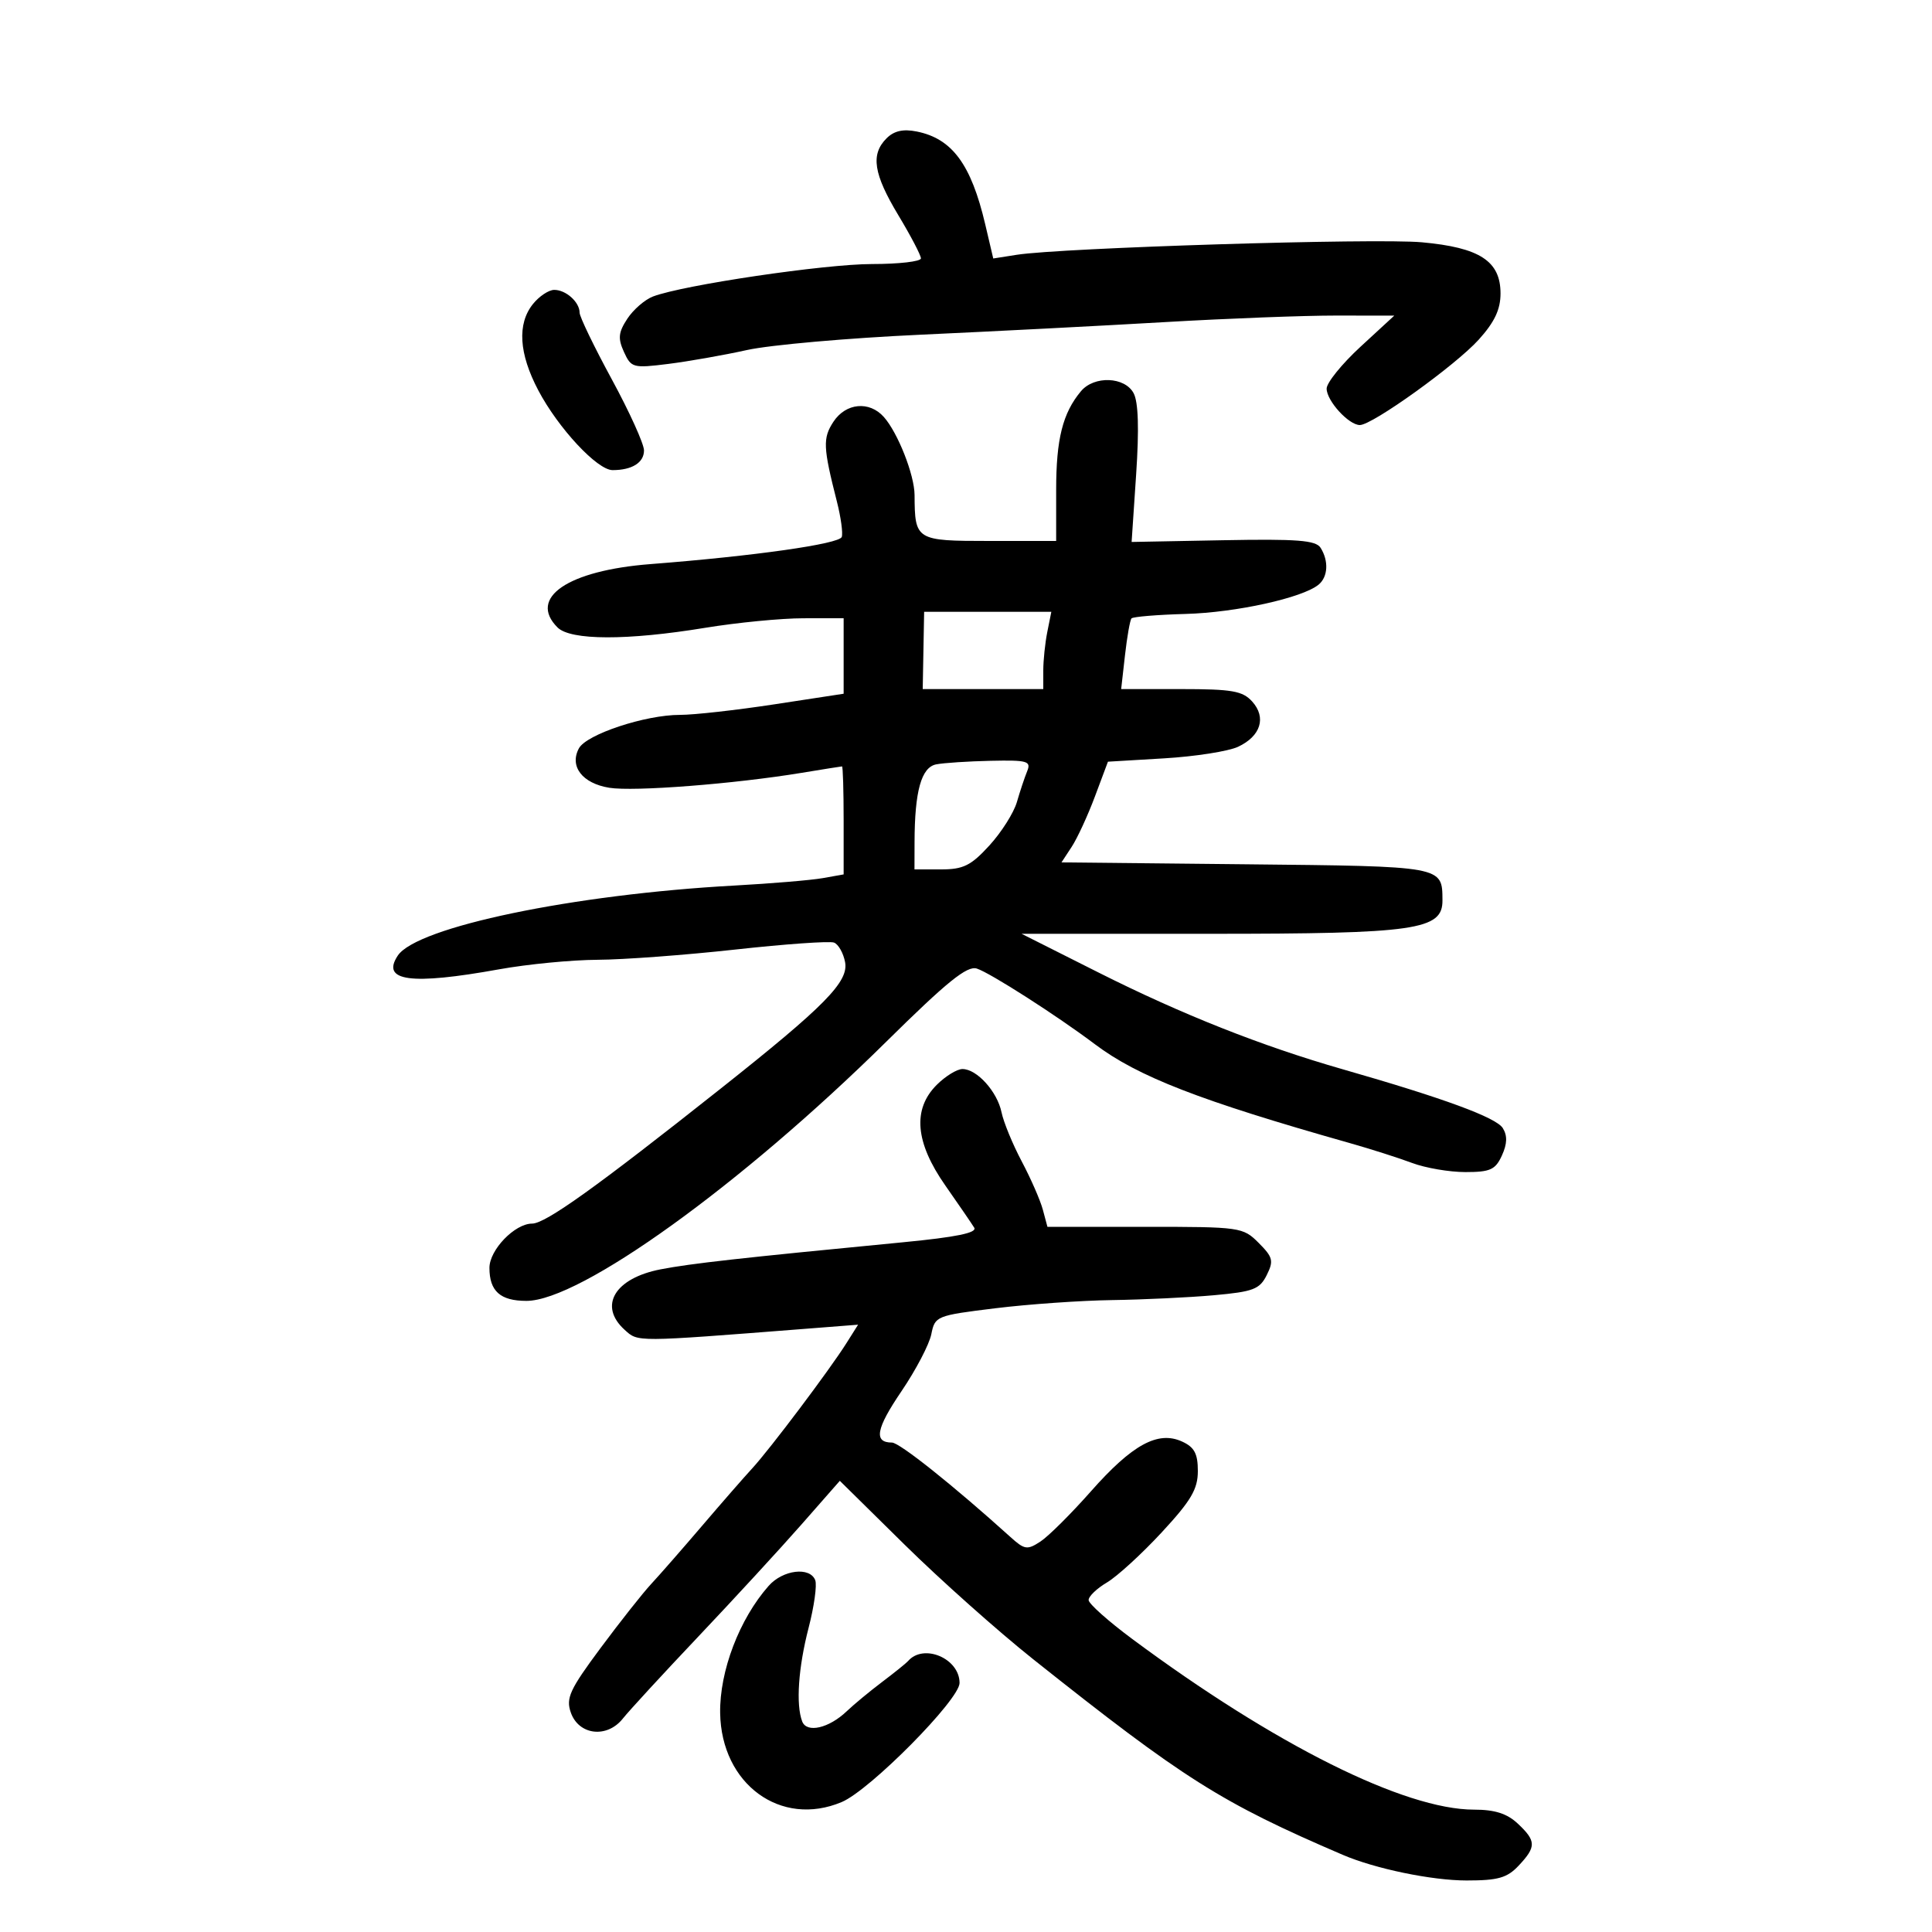 <svg xmlns="http://www.w3.org/2000/svg" width="300" height="300" viewBox="0 0 300 300" version="1.1">
	<path d="M 137.664 21.479 C 135.165 23.978, 135.630 27.002, 139.500 33.430 C 141.425 36.627, 143 39.638, 143 40.121 C 143 40.605, 139.585 41, 135.411 41 C 128.070 41, 106.088 44.256, 101.403 46.037 C 100.139 46.518, 98.342 48.074, 97.410 49.496 C 96.020 51.618, 95.926 52.543, 96.888 54.653 C 98.009 57.114, 98.300 57.193, 103.763 56.510 C 106.901 56.118, 112.400 55.148, 115.984 54.354 C 119.568 53.559, 131.725 52.487, 143 51.971 C 154.275 51.455, 171.375 50.572, 181 50.010 C 190.625 49.448, 202.550 48.994, 207.500 49 L 216.500 49.012 211.250 53.850 C 208.363 56.511, 206 59.433, 206 60.344 C 206 62.238, 209.429 66, 211.156 66 C 213.102 66, 226.011 56.728, 229.609 52.747 C 232.073 50.020, 233 48.058, 233 45.570 C 233 40.536, 229.773 38.437, 220.784 37.622 C 213.538 36.965, 164.847 38.470, 157.866 39.566 L 154.232 40.137 152.982 34.818 C 150.795 25.515, 147.843 21.519, 142.348 20.420 C 140.239 19.998, 138.826 20.317, 137.664 21.479 M 82.750 47.217 C 80.288 50.297, 80.573 54.891, 83.580 60.601 C 86.675 66.480, 92.744 73, 95.121 73 C 98.142 73, 100 71.837, 100 69.945 C 100 68.933, 97.750 63.963, 95 58.902 C 92.250 53.841, 90 49.182, 90 48.550 C 90 46.907, 87.868 44.998, 86.050 45.013 C 85.198 45.021, 83.713 46.012, 82.750 47.217 M 167.848 60.750 C 165.015 64.143, 164 68.177, 164 76.047 L 164 84 153.617 84 C 142.218 84, 142.050 83.897, 142.014 76.872 C 141.997 73.743, 139.424 67.202, 137.245 64.750 C 134.990 62.213, 131.333 62.562, 129.409 65.498 C 127.743 68.041, 127.805 69.452, 129.955 77.890 C 130.570 80.305, 130.909 82.773, 130.709 83.374 C 130.345 84.465, 117.144 86.340, 101 87.594 C 88.167 88.591, 81.963 92.820, 86.571 97.429 C 88.597 99.454, 97.392 99.476, 109.500 97.486 C 114.450 96.673, 121.313 96.006, 124.750 96.004 L 131 96 131 101.861 L 131 107.723 120.250 109.367 C 114.338 110.271, 107.740 111.009, 105.588 111.006 C 100.207 110.998, 91.054 114.030, 89.890 116.206 C 88.391 119.007, 90.425 121.645, 94.608 122.324 C 98.422 122.943, 114.021 121.731, 124.500 120.002 C 127.800 119.457, 130.613 119.009, 130.750 119.006 C 130.887 119.003, 131 122.775, 131 127.389 L 131 135.777 127.750 136.356 C 125.963 136.674, 119.775 137.193, 114 137.510 C 89.029 138.877, 64.707 143.943, 61.765 148.390 C 59.134 152.367, 63.780 152.994, 77.500 150.515 C 81.900 149.720, 88.782 149.054, 92.793 149.035 C 96.804 149.016, 106.428 148.300, 114.180 147.445 C 121.931 146.590, 128.827 146.104, 129.504 146.363 C 130.181 146.623, 130.955 147.985, 131.223 149.389 C 131.807 152.441, 128.119 156.191, 111.866 169.072 C 92.559 184.374, 84.698 190, 82.624 190 C 79.933 190, 76 194.080, 76 196.873 C 76 200.493, 77.687 202, 81.740 202 C 90.093 202, 115.093 183.994, 137.623 161.752 C 147.069 152.427, 150.172 149.920, 151.678 150.398 C 153.726 151.048, 164.140 157.719, 170.002 162.136 C 176.689 167.174, 186.305 170.907, 209.500 177.470 C 212.800 178.404, 217.197 179.805, 219.270 180.584 C 221.344 181.363, 225.066 182, 227.542 182 C 231.409 182, 232.208 181.637, 233.217 179.422 C 234.044 177.608, 234.084 176.349, 233.352 175.172 C 232.328 173.524, 224.187 170.532, 208.500 166.038 C 195.907 162.430, 183.494 157.511, 170.565 151.006 L 158.629 145 187.847 145 C 219.909 145, 224.015 144.409, 223.985 139.801 C 223.949 134.465, 224.265 134.523, 193.452 134.206 L 164.828 133.911 166.416 131.488 C 167.289 130.155, 168.912 126.637, 170.022 123.670 L 172.041 118.275 180.770 117.756 C 185.572 117.470, 190.729 116.665, 192.231 115.967 C 195.769 114.321, 196.681 111.410, 194.435 108.928 C 192.950 107.287, 191.305 107, 183.392 107 L 174.094 107 174.687 101.750 C 175.013 98.862, 175.468 96.287, 175.698 96.026 C 175.927 95.765, 179.712 95.453, 184.108 95.332 C 191.913 95.118, 202.249 92.840, 204.750 90.783 C 206.214 89.579, 206.347 87.097, 205.058 85.059 C 204.320 83.893, 201.433 83.669, 189.931 83.886 L 175.717 84.155 176.422 73.630 C 176.893 66.593, 176.763 62.425, 176.028 61.053 C 174.653 58.482, 169.890 58.306, 167.848 60.750 M 143.389 101.002 L 143.279 107 152.639 107 L 162 107 162 104.125 C 162 102.544, 162.281 99.844, 162.625 98.125 L 163.250 95 153.375 95.002 L 143.500 95.004 143.389 101.002 M 145.372 118.690 C 143.062 119.143, 142.031 122.840, 142.011 130.750 L 142 135 146.115 135 C 149.584 135, 150.763 134.418, 153.625 131.294 C 155.492 129.255, 157.417 126.218, 157.902 124.544 C 158.386 122.870, 159.105 120.713, 159.499 119.750 C 160.139 118.184, 159.545 118.014, 153.857 118.136 C 150.361 118.211, 146.542 118.460, 145.372 118.690 M 145.455 168.455 C 141.666 172.243, 142.106 177.391, 146.790 184.084 C 148.874 187.063, 150.893 190.009, 151.276 190.632 C 151.766 191.428, 148.488 192.101, 140.236 192.897 C 114.845 195.348, 107.309 196.189, 102.593 197.099 C 95.445 198.479, 92.884 202.775, 96.993 206.493 C 99.106 208.406, 98.484 208.409, 124.872 206.351 L 133.244 205.697 131.413 208.599 C 128.806 212.729, 119.542 225.039, 116.808 228.004 C 115.539 229.381, 112.025 233.407, 109 236.951 C 105.975 240.495, 102.432 244.543, 101.127 245.947 C 99.822 247.351, 96.274 251.839, 93.244 255.920 C 88.464 262.357, 87.853 263.683, 88.635 265.920 C 89.867 269.444, 94.250 269.958, 96.707 266.868 C 97.693 265.627, 103 259.862, 108.500 254.056 C 114 248.250, 121.179 240.449, 124.453 236.721 L 130.407 229.941 140.453 239.843 C 145.979 245.289, 154.957 253.290, 160.404 257.623 C 183.846 276.268, 189.607 279.909, 208.500 288.018 C 213.536 290.180, 222.327 292, 227.730 292 C 232.627 292, 234.028 291.599, 235.826 289.686 C 238.570 286.764, 238.551 285.866, 235.686 283.174 C 234.022 281.611, 232.114 281, 228.901 281 C 218.101 281, 197.958 270.943, 175.791 254.482 C 172.101 251.742, 169.064 249.035, 169.041 248.466 C 169.018 247.897, 170.295 246.666, 171.878 245.731 C 173.461 244.796, 177.286 241.299, 180.378 237.959 C 184.957 233.013, 186 231.243, 186 228.422 C 186 225.714, 185.464 224.713, 183.545 223.839 C 179.800 222.132, 175.813 224.311, 169.401 231.569 C 166.331 235.045, 162.804 238.554, 161.564 239.366 C 159.511 240.711, 159.096 240.649, 156.905 238.671 C 148.031 230.659, 139.679 224, 138.502 224 C 135.631 224, 136.028 221.850, 139.971 216.042 C 142.209 212.747, 144.299 208.757, 144.615 207.174 C 145.178 204.358, 145.388 204.273, 154.537 203.149 C 159.677 202.517, 167.847 201.944, 172.692 201.876 C 177.536 201.807, 184.639 201.470, 188.476 201.126 C 194.609 200.576, 195.602 200.198, 196.696 198 C 197.802 195.781, 197.662 195.219, 195.448 193 C 193.006 190.553, 192.632 190.500, 177.799 190.500 L 162.645 190.500 161.935 187.848 C 161.545 186.389, 160.070 183.014, 158.657 180.348 C 157.245 177.681, 155.832 174.251, 155.519 172.725 C 154.859 169.509, 151.694 166, 149.455 166 C 148.605 166, 146.805 167.105, 145.455 168.455 M 119.359 246.250 C 114.814 251.389, 111.725 259.488, 111.825 265.998 C 111.996 277.040, 121.241 283.809, 130.703 279.821 C 135.099 277.968, 149 263.920, 149 261.330 C 149 257.518, 143.410 255.144, 141 257.933 C 140.725 258.251, 138.925 259.700, 137 261.154 C 135.075 262.607, 132.592 264.662, 131.482 265.721 C 128.707 268.368, 125.274 269.155, 124.565 267.308 C 123.565 264.704, 123.960 258.945, 125.559 252.771 C 126.417 249.461, 126.881 246.133, 126.591 245.376 C 125.772 243.244, 121.568 243.752, 119.359 246.250" stroke="none" fill="black" fill-rule="evenodd"/>
</svg>